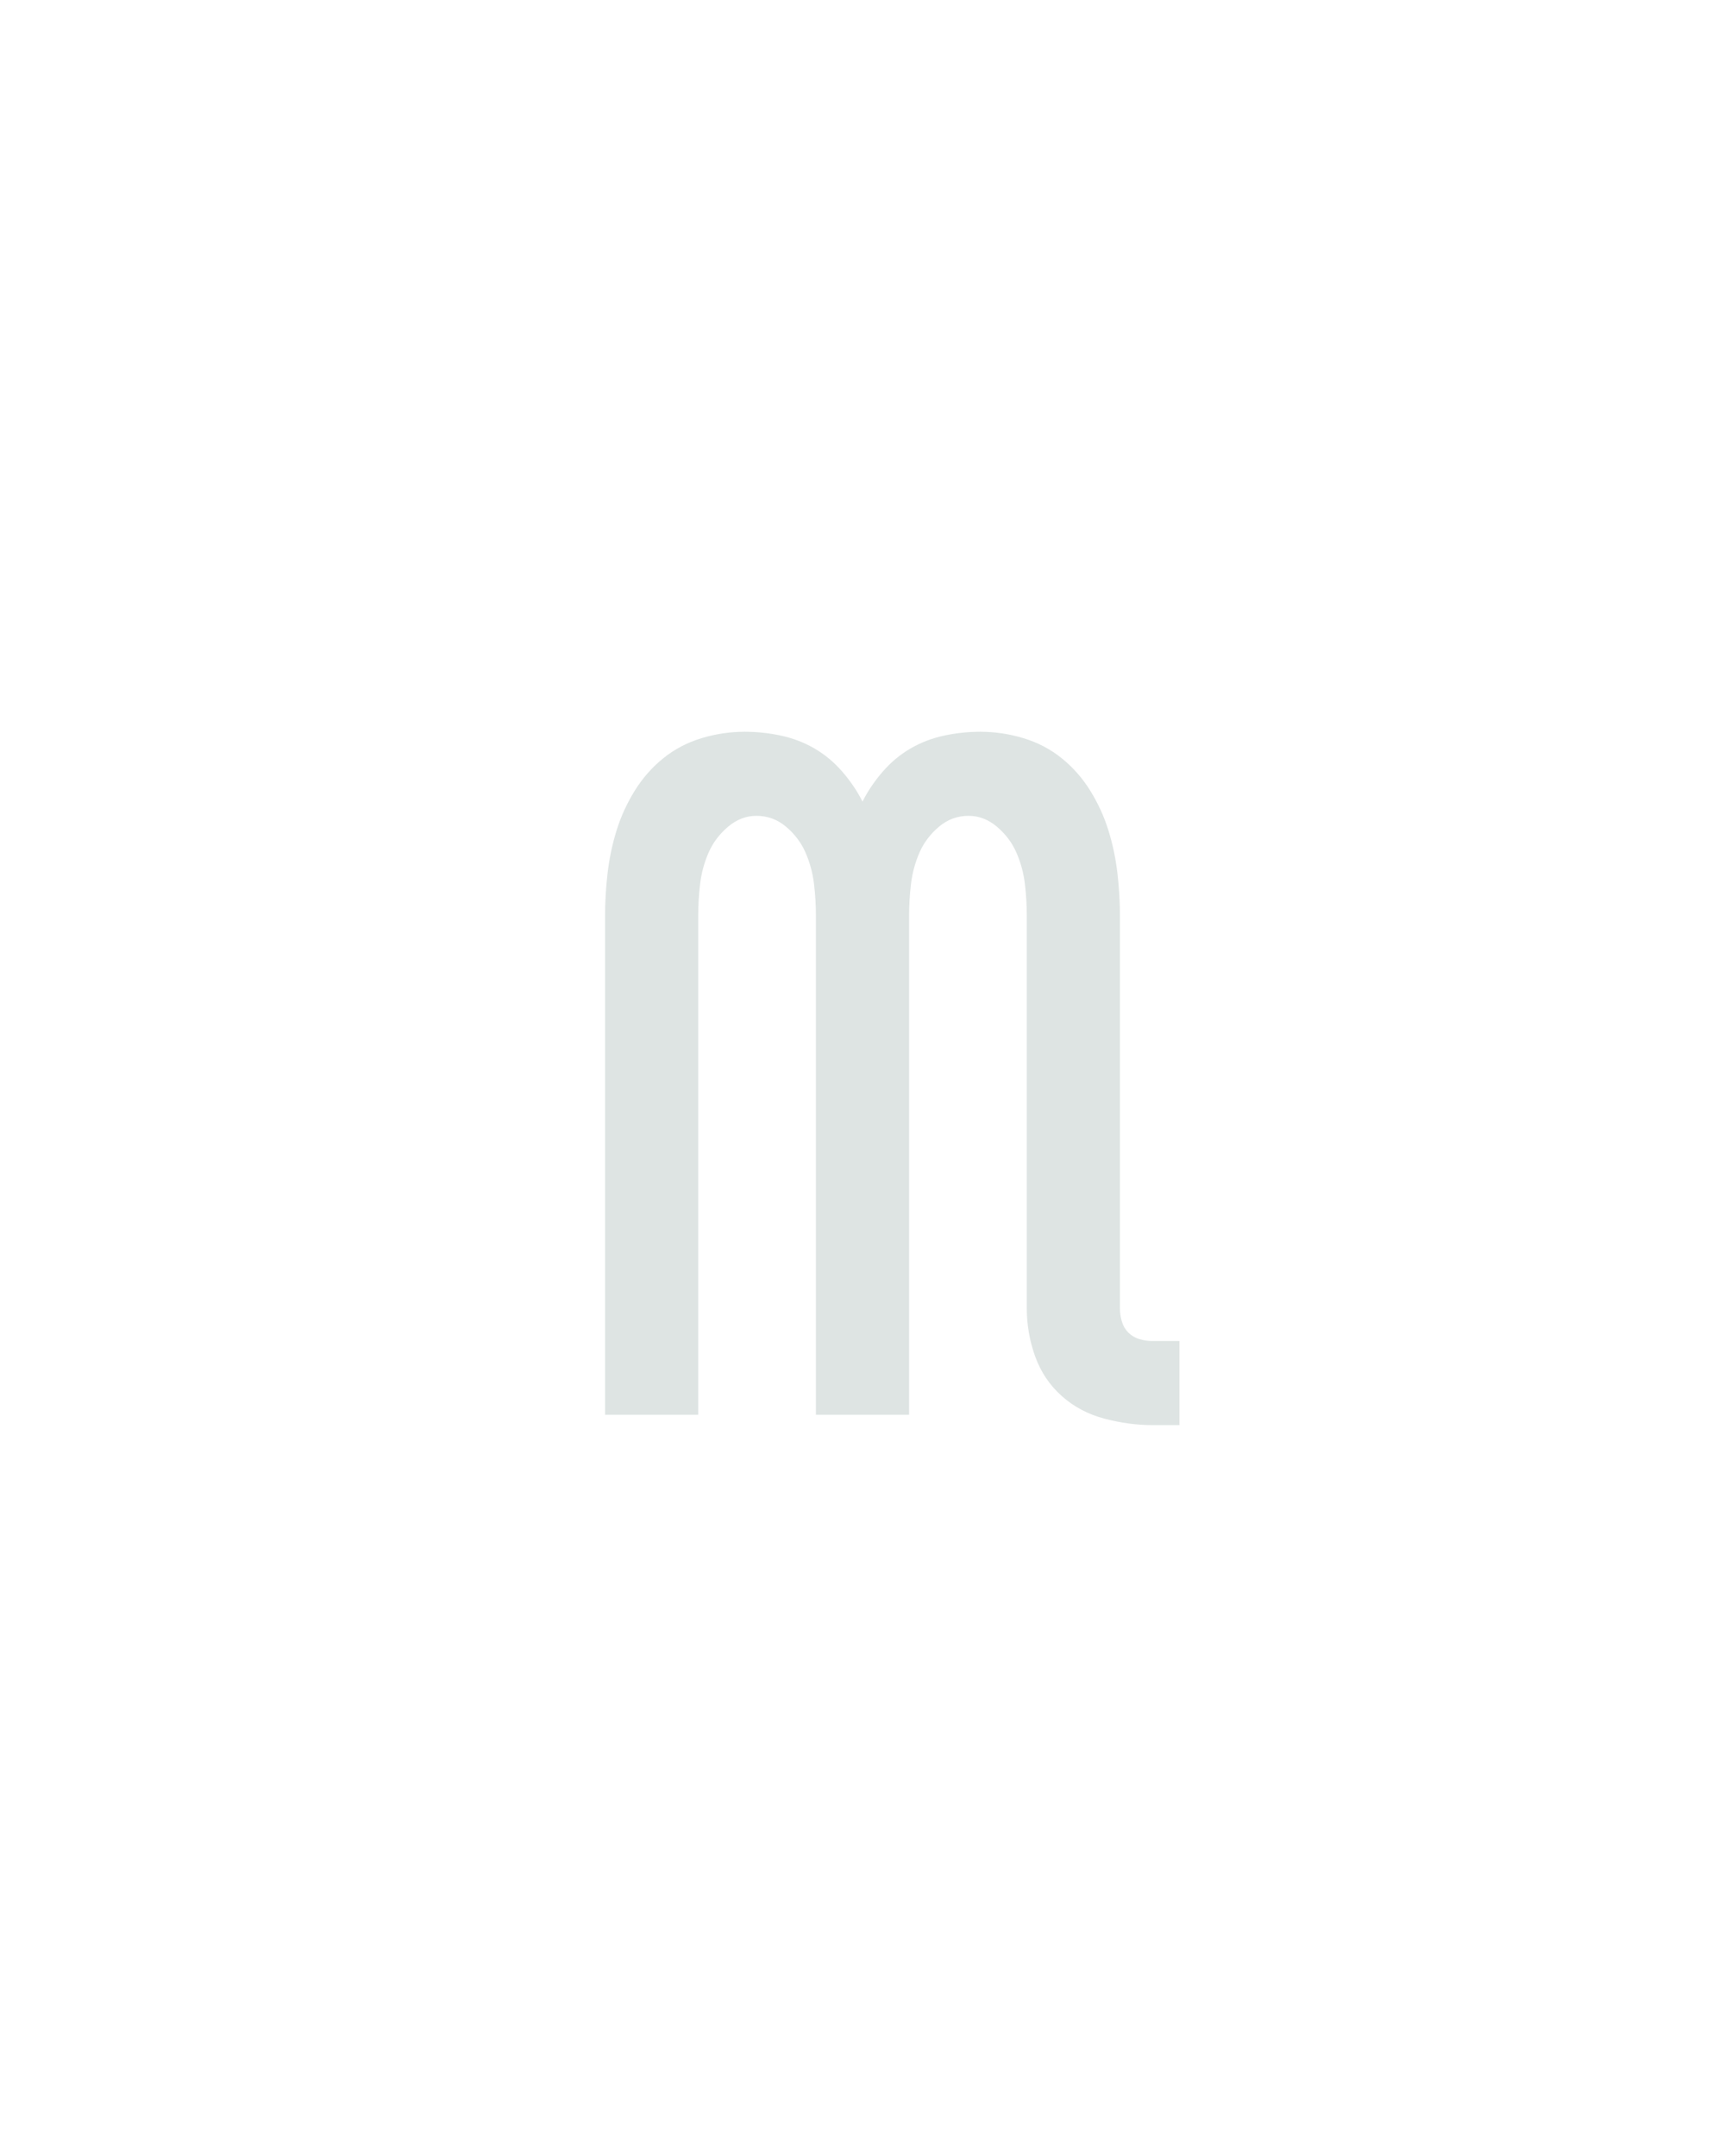 <?xml version="1.0" encoding="UTF-8" standalone="no"?>
<svg height="160" viewBox="0 0 128 160" width="128" xmlns="http://www.w3.org/2000/svg">
<defs>
<path d="M 495 8 L 474 8 Q 456 8 437 3 Q 418 -2 404 -14.5 Q 390 -27 383.5 -45 Q 377 -63 377 -82 L 377 -385 Q 377 -398 375.5 -410.5 Q 374 -423 369 -434.5 Q 364 -446 354 -454.5 Q 344 -463 332 -463 Q 319 -463 309 -454.5 Q 299 -446 294 -434.5 Q 289 -423 287.5 -410.5 Q 286 -398 286 -385 L 286 0 L 214 0 L 214 -385 Q 214 -398 212.5 -410.5 Q 211 -423 206 -434.5 Q 201 -446 191 -454.5 Q 181 -463 168 -463 Q 156 -463 146 -454.5 Q 136 -446 131 -434.5 Q 126 -423 124.5 -410.5 Q 123 -398 123 -385 L 123 0 L 51 0 L 51 -385 Q 51 -402 53 -419 Q 55 -436 60 -452 Q 65 -468 74 -482.5 Q 83 -497 96 -507.5 Q 109 -518 125.5 -523 Q 142 -528 159 -528 Q 173 -528 187 -525 Q 201 -522 213 -515 Q 225 -508 234.5 -497 Q 244 -486 250 -474 Q 256 -486 265.5 -497 Q 275 -508 287 -515 Q 299 -522 313 -525 Q 327 -528 341 -528 Q 358 -528 374.5 -523 Q 391 -518 404 -507.5 Q 417 -497 426 -482.5 Q 435 -468 440 -452 Q 445 -436 447 -419 Q 449 -402 449 -385 L 449 -82 Q 449 -77 450.5 -72 Q 452 -67 455.5 -63.5 Q 459 -60 464 -58.5 Q 469 -57 474 -57 L 495 -57 Z " id="path1"/>
</defs>
<g>
<g data-source-text="m" fill="#dee4e3" transform="translate(40 104.992) rotate(0) scale(0.096)">
<use href="#path1" transform="translate(0 0)"/>
</g>
</g>
</svg>